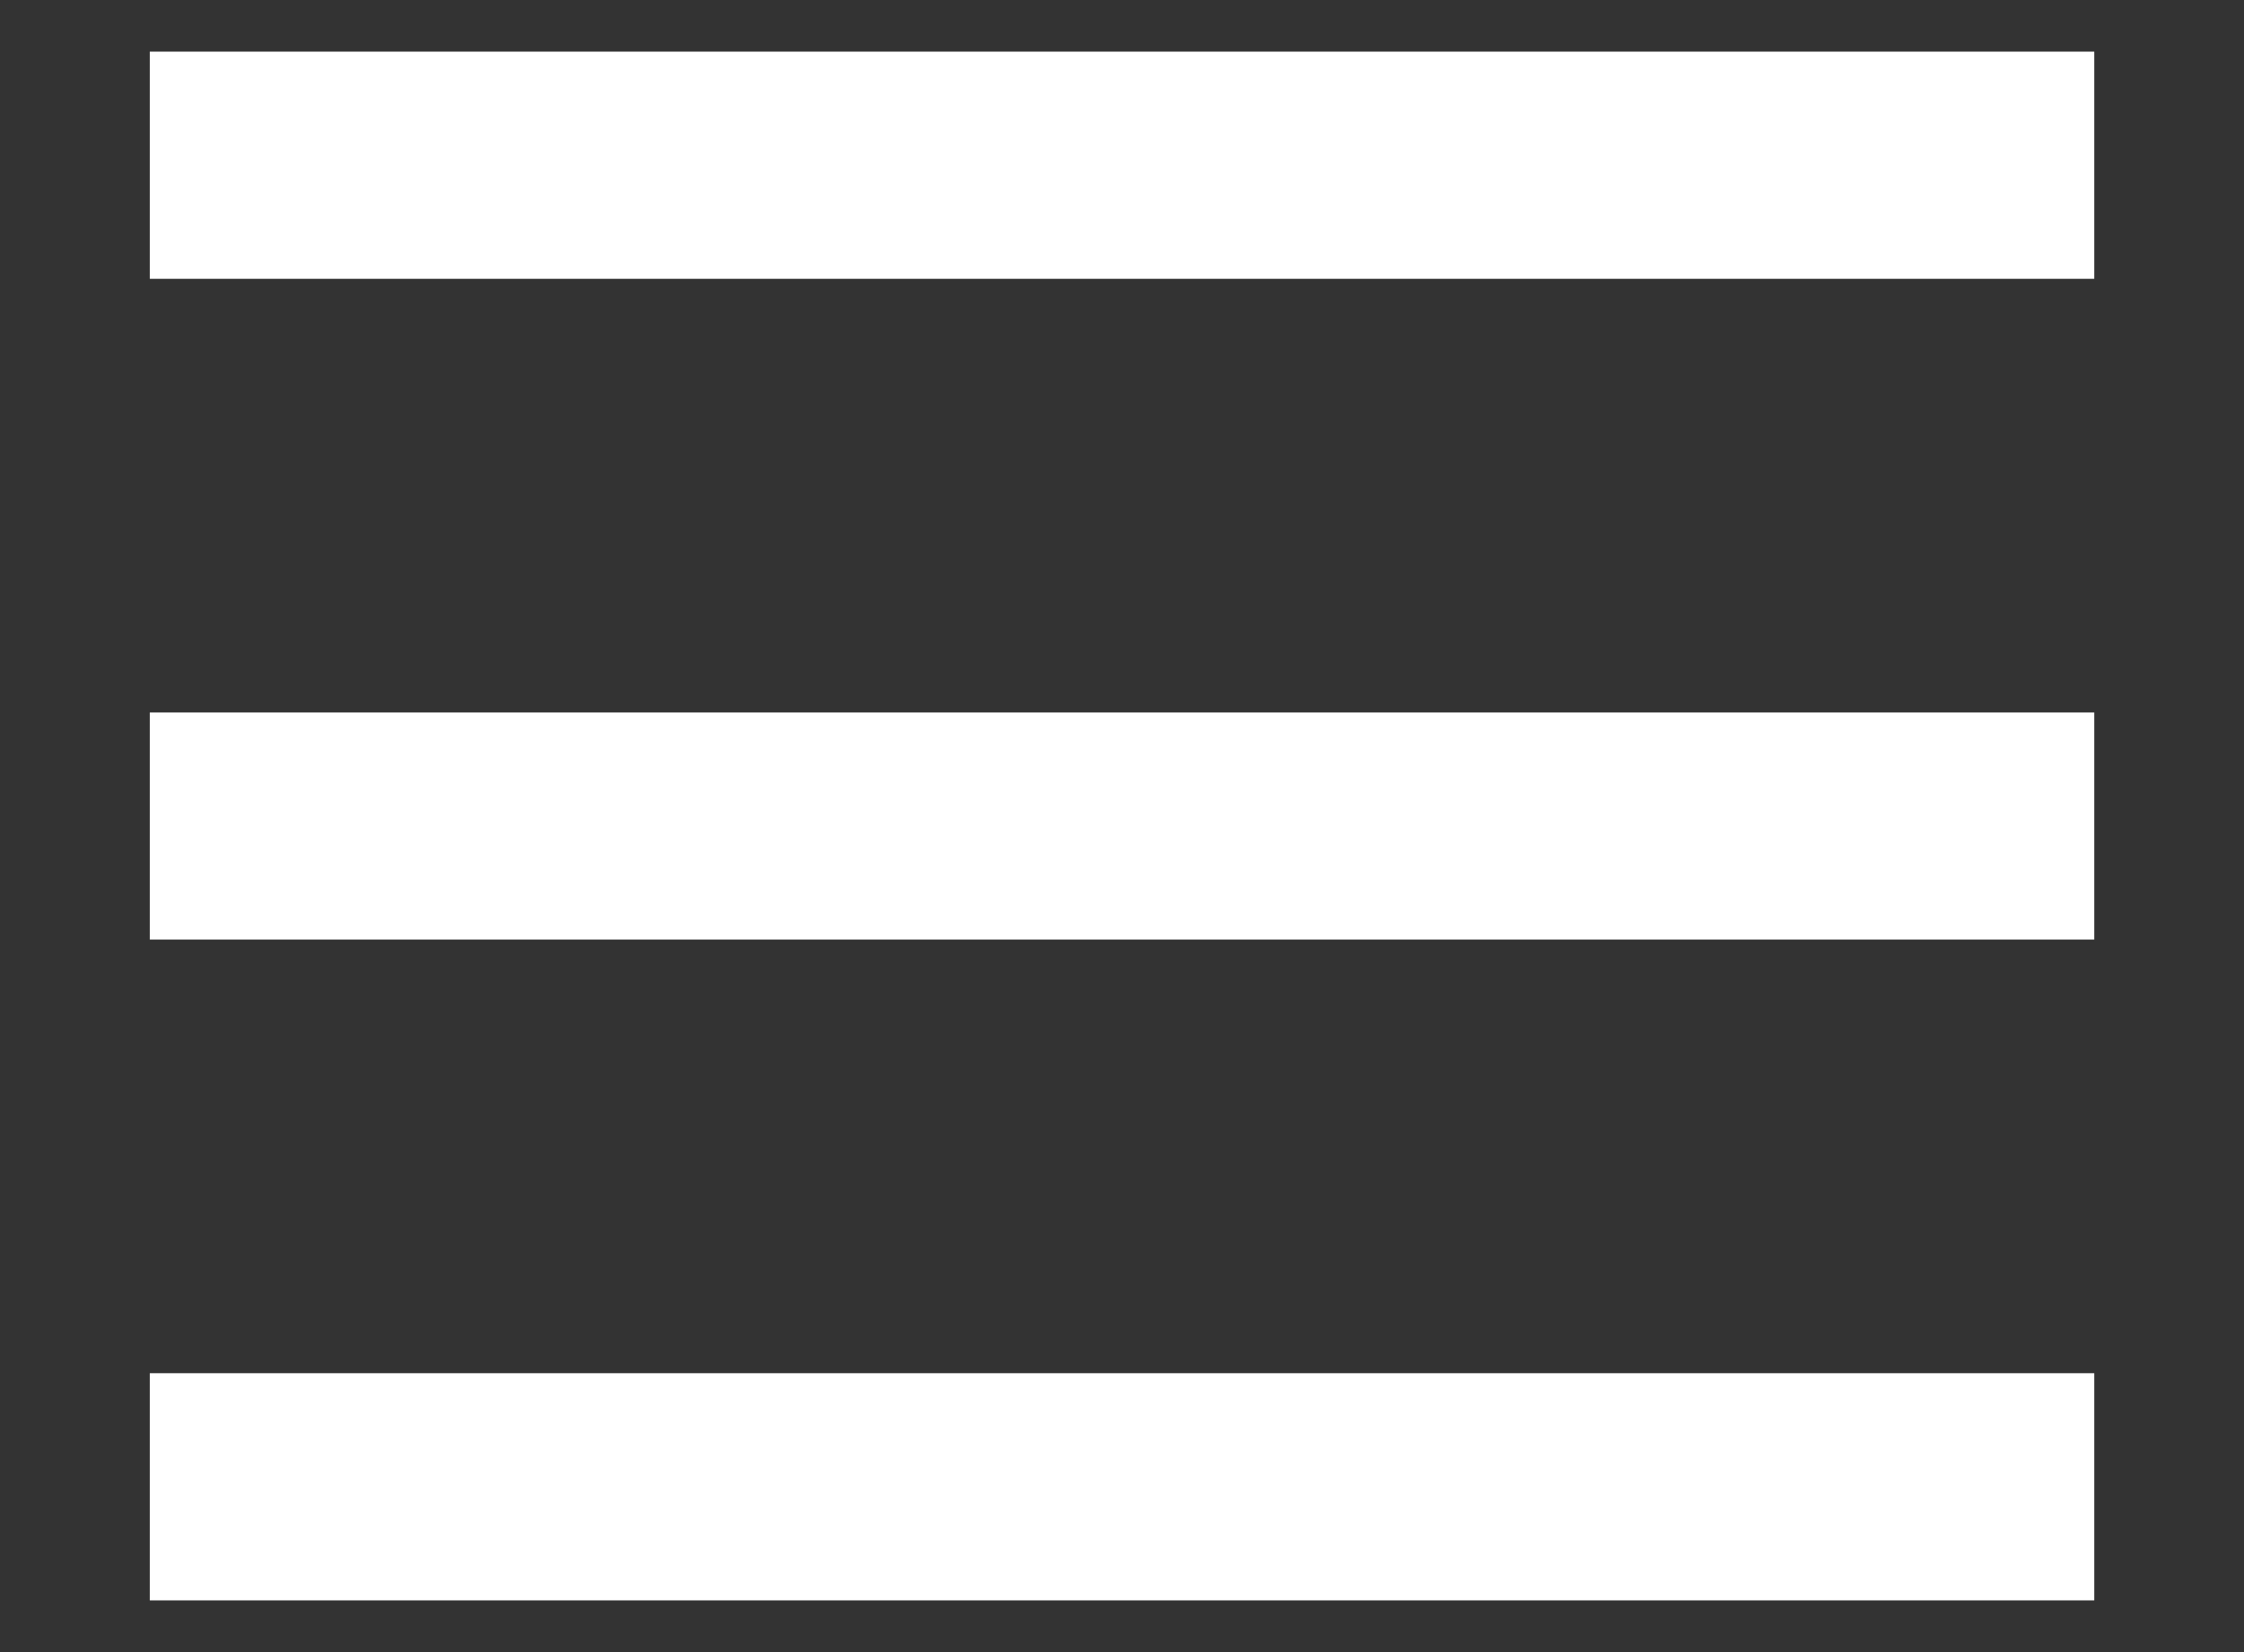 <?xml version="1.0" encoding="utf-8"?>
<!-- Generator: Adobe Illustrator 16.0.3, SVG Export Plug-In . SVG Version: 6.00 Build 0)  -->
<!DOCTYPE svg PUBLIC "-//W3C//DTD SVG 1.1//EN" "http://www.w3.org/Graphics/SVG/1.1/DTD/svg11.dtd">
<svg version="1.1" id="Ebene_1" xmlns="http://www.w3.org/2000/svg" xmlns:xlink="http://www.w3.org/1999/xlink" x="0px" y="0px"
	 width="39.5px" height="29.088px" viewBox="0 0 39.5 29.088" enable-background="new 0 0 39.5 29.088" xml:space="preserve">
<rect x="0" y="0" width="39.5" height="29.088" fill="#333333" stroke="none"/>
<g>
	<g>
		<g>
			<rect x="2.637" y="12.544" fill="#FFFFFF" width="34.227" height="4"/>
		</g>
		<g>
			<rect x="2.637" y="0.909" fill="#FFFFFF" width="34.227" height="4"/>
		</g>
		<g>
			<rect x="2.637" y="24.179" fill="#FFFFFF" width="34.227" height="4"/>
		</g>
	</g>
</g>
</svg>
